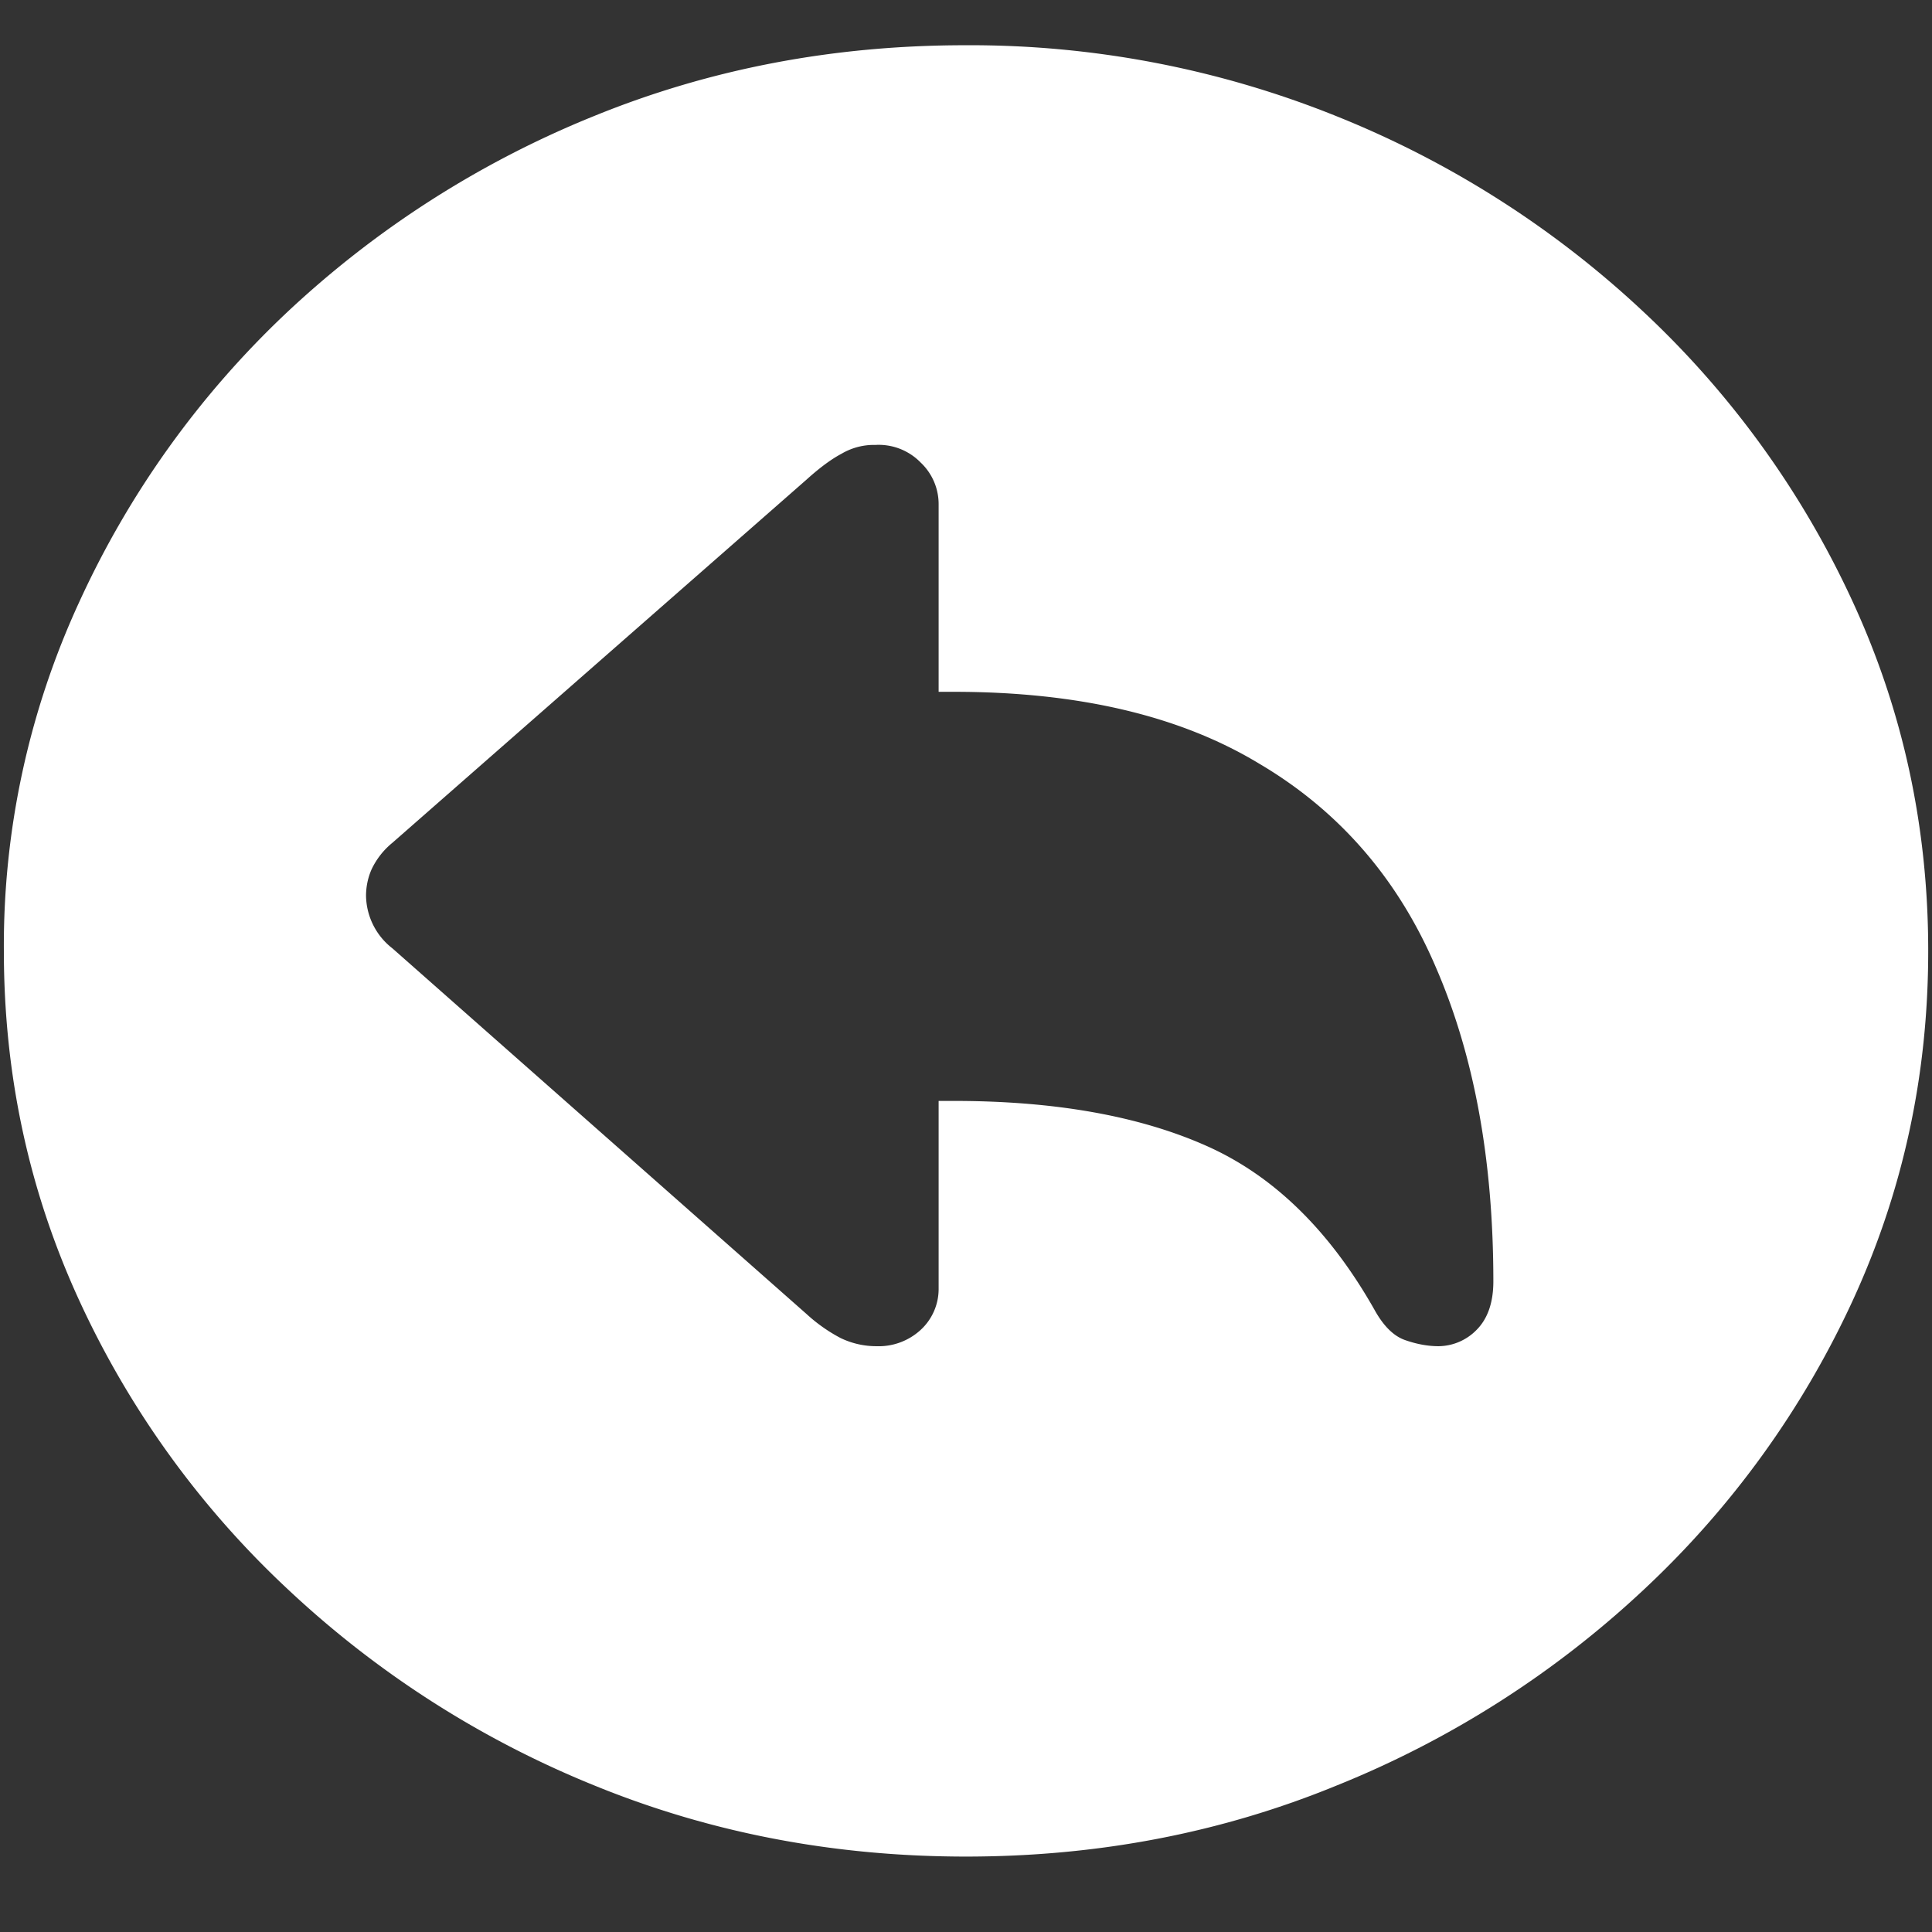 <svg xmlns="http://www.w3.org/2000/svg" width="24" height="24"><rect width="100%" height="100%" fill="#333333" stroke="none"/><path style="stroke:none;fill-rule:nonzero;fill:#fff;fill-opacity:1" d="M12 23.063c1.633 0 3.168-.293 4.605-.883a12.29 12.29 0 0 0 3.82-2.438 11.482 11.482 0 0 0 2.59-3.586c.626-1.36.938-2.804.938-4.343 0-1.536-.312-2.981-.937-4.336a11.514 11.514 0 0 0-2.59-3.594 12.22 12.22 0 0 0-3.82-2.438 12.166 12.166 0 0 0-4.618-.883c-1.633 0-3.172.293-4.617.883a12.307 12.307 0 0 0-3.809 2.438A11.523 11.523 0 0 0 .985 7.477a10.187 10.187 0 0 0-.937 4.335c0 1.54.312 2.985.937 4.344a11.438 11.438 0 0 0 2.59 3.586 12.307 12.307 0 0 0 3.809 2.438c1.445.59 2.984.883 4.617.883Zm-1.113-6.34a1.02 1.02 0 0 1-.446-.102 2.002 2.002 0 0 1-.421-.297l-5.145-4.543a.843.843 0 0 1-.328-.652c0-.113.023-.227.07-.332a.95.95 0 0 1 .258-.328l5.145-4.512c.164-.148.308-.254.433-.32a.792.792 0 0 1 .422-.11.728.728 0 0 1 .563.22.71.71 0 0 1 .222.519v2.328h.188c1.547 0 2.812.297 3.797.894.992.586 1.722 1.43 2.19 2.524.477 1.097.716 2.398.716 3.906 0 .262-.07.465-.211.605a.669.669 0 0 1-.469.2c-.14 0-.281-.028-.422-.078-.14-.051-.265-.176-.375-.375-.562-.993-1.262-1.672-2.097-2.04-.829-.367-1.872-.554-3.13-.554h-.187v2.34a.69.69 0 0 1-.226.507.77.77 0 0 1-.547.2Zm0 0"/></svg>